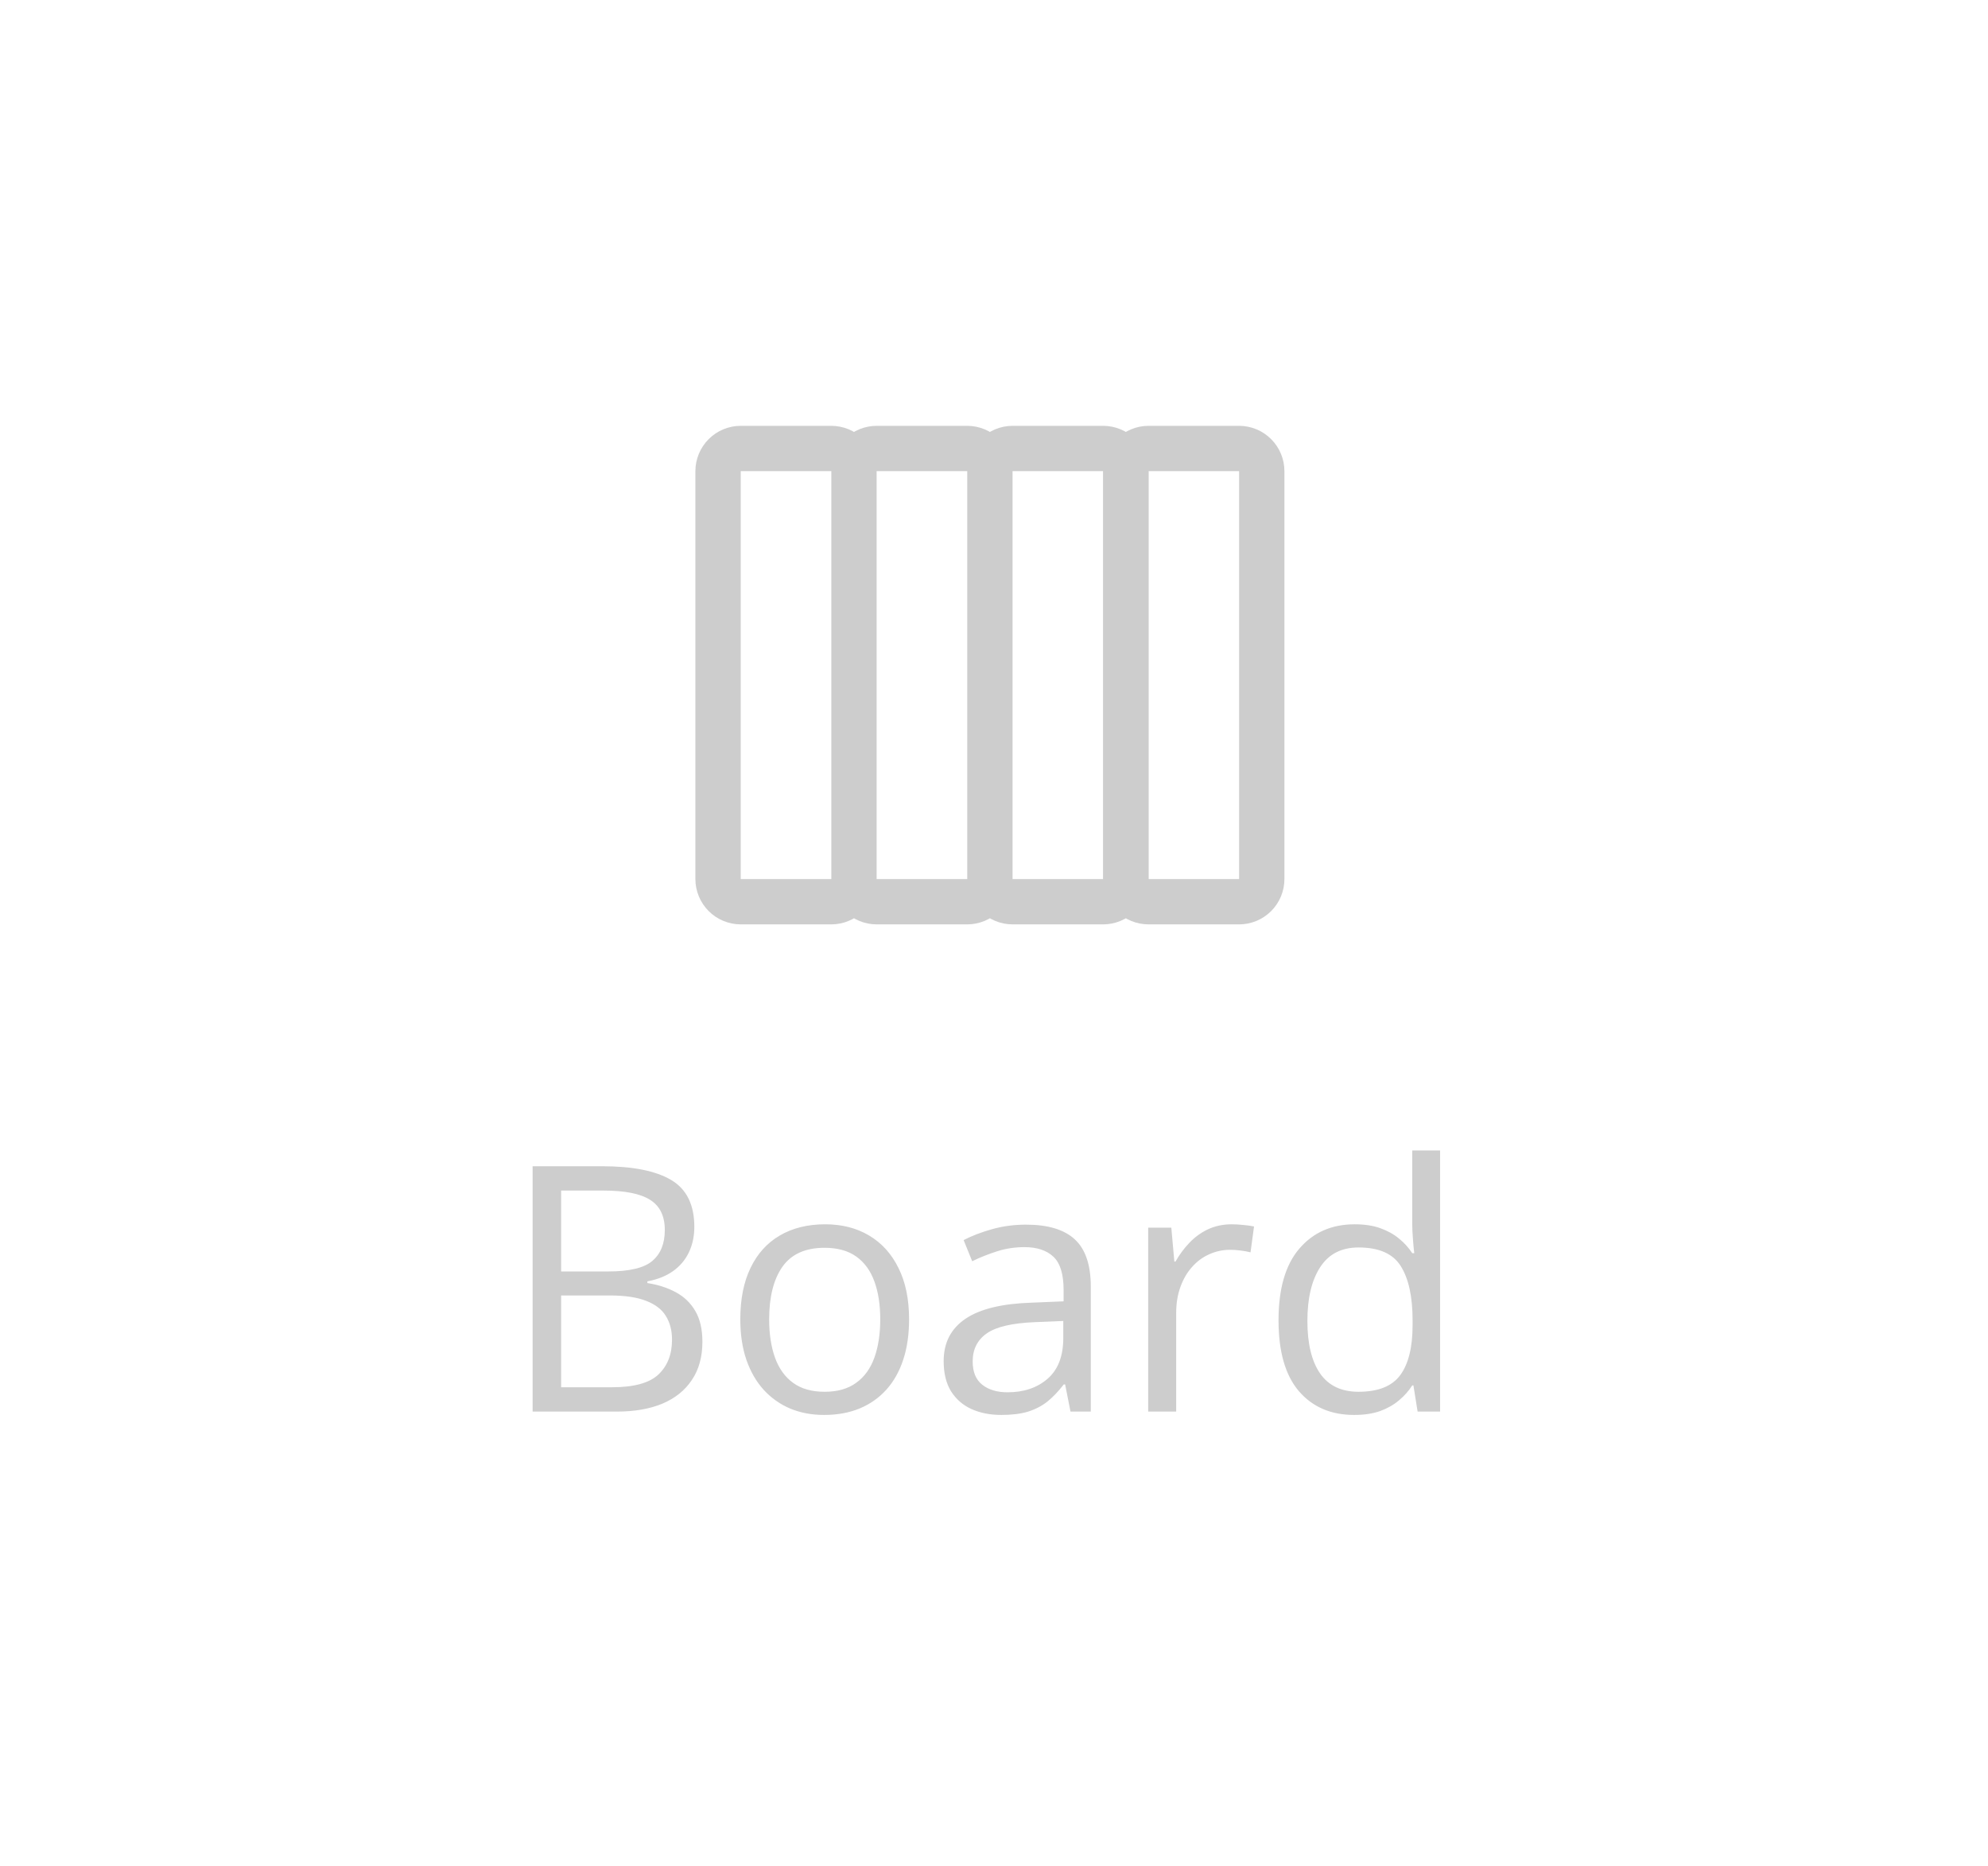 <svg width="81" height="76" viewBox="0 0 81 76" fill="none" xmlns="http://www.w3.org/2000/svg">
<path d="M46.795 19.192L46.795 35.808C46.794 36.297 46.6 36.767 46.254 37.113C45.907 37.459 45.438 37.653 44.949 37.654L41.256 37.654C40.767 37.653 40.298 37.459 39.952 37.113C39.605 36.767 39.411 36.297 39.41 35.808L39.41 19.192C39.411 18.703 39.605 18.233 39.952 17.887C40.298 17.541 40.767 17.347 41.256 17.346L44.949 17.346C45.438 17.347 45.907 17.541 46.254 17.887C46.6 18.233 46.794 18.703 46.795 19.192ZM41.256 35.808L44.949 35.808L44.949 19.192L41.256 19.192L41.256 35.808ZM41.256 19.192L41.256 35.808C41.256 36.297 41.061 36.767 40.715 37.113C40.369 37.459 39.9 37.653 39.41 37.654L35.718 37.654C35.228 37.653 34.759 37.459 34.413 37.113C34.067 36.767 33.872 36.297 33.872 35.808L33.872 19.192C33.872 18.703 34.067 18.233 34.413 17.887C34.759 17.541 35.228 17.347 35.718 17.346L39.41 17.346C39.9 17.347 40.369 17.541 40.715 17.887C41.061 18.233 41.256 18.703 41.256 19.192ZM35.718 35.808L39.41 35.808L39.41 19.192L35.718 19.192L35.718 35.808ZM35.718 19.192L35.718 35.808C35.718 36.297 35.523 36.767 35.177 37.113C34.831 37.459 34.361 37.653 33.872 37.654L30.18 37.654C29.69 37.653 29.221 37.459 28.875 37.113C28.529 36.767 28.334 36.297 28.333 35.808L28.333 19.192C28.334 18.703 28.529 18.233 28.875 17.887C29.221 17.541 29.69 17.347 30.18 17.346L33.872 17.346C34.361 17.347 34.831 17.541 35.177 17.887C35.523 18.233 35.718 18.703 35.718 19.192ZM30.18 35.808L33.872 35.808L33.872 19.192L30.18 19.192L30.18 35.808Z" fill="#CDCDCD"/>
<path d="M52.333 19.192L52.333 35.808C52.333 36.297 52.138 36.767 51.792 37.113C51.446 37.459 50.977 37.654 50.487 37.654L46.795 37.654C46.305 37.654 45.836 37.459 45.49 37.113C45.144 36.767 44.949 36.297 44.949 35.808L44.949 19.192C44.949 18.703 45.144 18.234 45.49 17.888C45.836 17.541 46.305 17.347 46.795 17.346L50.487 17.346C50.977 17.347 51.446 17.541 51.792 17.888C52.138 18.234 52.333 18.703 52.333 19.192ZM46.795 35.808L50.487 35.808L50.487 19.192L46.795 19.192L46.795 35.808Z" fill="#CDCDCD"/>
<path d="M21.701 47.506H24.531C25.779 47.506 26.718 47.693 27.347 48.066C27.976 48.44 28.29 49.076 28.29 49.974C28.29 50.361 28.215 50.71 28.065 51.02C27.919 51.325 27.705 51.578 27.422 51.778C27.14 51.979 26.791 52.118 26.376 52.195V52.264C26.814 52.332 27.201 52.457 27.538 52.64C27.876 52.822 28.14 53.077 28.331 53.405C28.523 53.733 28.619 54.15 28.619 54.656C28.619 55.272 28.475 55.791 28.188 56.215C27.905 56.639 27.504 56.96 26.985 57.179C26.465 57.393 25.85 57.5 25.139 57.5H21.701V47.506ZM22.863 51.792H24.777C25.647 51.792 26.249 51.648 26.581 51.361C26.919 51.074 27.087 50.655 27.087 50.103C27.087 49.534 26.887 49.124 26.486 48.873C26.089 48.622 25.456 48.497 24.585 48.497H22.863V51.792ZM22.863 52.77V56.509H24.941C25.829 56.509 26.458 56.336 26.828 55.989C27.197 55.638 27.381 55.167 27.381 54.574C27.381 54.196 27.297 53.872 27.128 53.603C26.964 53.335 26.695 53.13 26.322 52.988C25.953 52.842 25.458 52.77 24.838 52.77H22.863ZM37.04 53.74C37.04 54.355 36.961 54.905 36.801 55.388C36.642 55.871 36.411 56.279 36.111 56.611C35.81 56.944 35.445 57.199 35.017 57.377C34.593 57.55 34.112 57.637 33.575 57.637C33.073 57.637 32.613 57.55 32.194 57.377C31.779 57.199 31.419 56.944 31.114 56.611C30.813 56.279 30.578 55.871 30.41 55.388C30.245 54.905 30.163 54.355 30.163 53.74C30.163 52.92 30.302 52.223 30.58 51.648C30.858 51.07 31.255 50.63 31.77 50.329C32.289 50.024 32.907 49.871 33.622 49.871C34.306 49.871 34.903 50.024 35.413 50.329C35.928 50.634 36.327 51.077 36.61 51.655C36.897 52.23 37.04 52.925 37.04 53.74ZM31.339 53.74C31.339 54.342 31.419 54.864 31.578 55.306C31.738 55.748 31.984 56.09 32.317 56.331C32.649 56.573 33.078 56.693 33.602 56.693C34.121 56.693 34.547 56.573 34.88 56.331C35.218 56.09 35.466 55.748 35.625 55.306C35.785 54.864 35.865 54.342 35.865 53.74C35.865 53.143 35.785 52.628 35.625 52.195C35.466 51.758 35.22 51.421 34.887 51.184C34.554 50.947 34.124 50.828 33.595 50.828C32.816 50.828 32.244 51.086 31.879 51.601C31.519 52.116 31.339 52.829 31.339 53.74ZM41.805 49.885C42.698 49.885 43.361 50.085 43.794 50.486C44.227 50.887 44.444 51.528 44.444 52.407V57.5H43.617L43.398 56.393H43.343C43.133 56.666 42.915 56.896 42.687 57.083C42.459 57.265 42.195 57.404 41.894 57.5C41.598 57.591 41.233 57.637 40.8 57.637C40.344 57.637 39.939 57.557 39.583 57.398C39.232 57.238 38.954 56.996 38.749 56.673C38.549 56.349 38.449 55.939 38.449 55.442C38.449 54.695 38.745 54.121 39.337 53.72C39.93 53.319 40.832 53.1 42.044 53.063L43.336 53.009V52.551C43.336 51.904 43.197 51.45 42.919 51.19C42.641 50.931 42.249 50.801 41.743 50.801C41.352 50.801 40.978 50.858 40.622 50.972C40.267 51.086 39.93 51.22 39.611 51.375L39.262 50.514C39.599 50.34 39.987 50.192 40.424 50.069C40.862 49.946 41.322 49.885 41.805 49.885ZM43.323 53.809L42.181 53.856C41.247 53.893 40.588 54.046 40.205 54.315C39.823 54.583 39.631 54.964 39.631 55.456C39.631 55.884 39.761 56.201 40.021 56.406C40.281 56.611 40.625 56.714 41.053 56.714C41.718 56.714 42.263 56.529 42.687 56.16C43.111 55.791 43.323 55.237 43.323 54.499V53.809ZM50.186 49.871C50.336 49.871 50.493 49.88 50.658 49.898C50.822 49.912 50.968 49.933 51.095 49.96L50.952 51.013C50.828 50.981 50.692 50.956 50.541 50.938C50.391 50.919 50.25 50.91 50.117 50.91C49.817 50.91 49.532 50.972 49.263 51.095C48.999 51.213 48.766 51.386 48.566 51.614C48.365 51.838 48.208 52.109 48.094 52.428C47.98 52.742 47.923 53.093 47.923 53.48V57.5H46.782V50.008H47.725L47.848 51.389H47.896C48.051 51.111 48.238 50.858 48.456 50.63C48.675 50.398 48.928 50.213 49.215 50.076C49.507 49.94 49.83 49.871 50.186 49.871ZM55.176 57.637C54.228 57.637 53.476 57.313 52.92 56.666C52.369 56.019 52.093 55.057 52.093 53.781C52.093 52.492 52.376 51.519 52.941 50.862C53.506 50.202 54.258 49.871 55.197 49.871C55.593 49.871 55.94 49.923 56.236 50.028C56.532 50.133 56.787 50.274 57.001 50.452C57.215 50.625 57.395 50.824 57.541 51.047H57.623C57.605 50.906 57.587 50.712 57.569 50.466C57.55 50.22 57.541 50.019 57.541 49.864V46.863H58.676V57.5H57.76L57.589 56.434H57.541C57.4 56.657 57.22 56.86 57.001 57.042C56.787 57.224 56.53 57.37 56.229 57.48C55.933 57.584 55.582 57.637 55.176 57.637ZM55.354 56.693C56.156 56.693 56.723 56.465 57.056 56.01C57.389 55.554 57.555 54.877 57.555 53.98V53.774C57.555 52.822 57.395 52.09 57.077 51.58C56.762 51.07 56.188 50.815 55.354 50.815C54.657 50.815 54.135 51.083 53.788 51.621C53.442 52.154 53.269 52.883 53.269 53.809C53.269 54.729 53.44 55.44 53.782 55.941C54.128 56.443 54.652 56.693 55.354 56.693Z" fill="#CDCDCD"/>
</svg>
